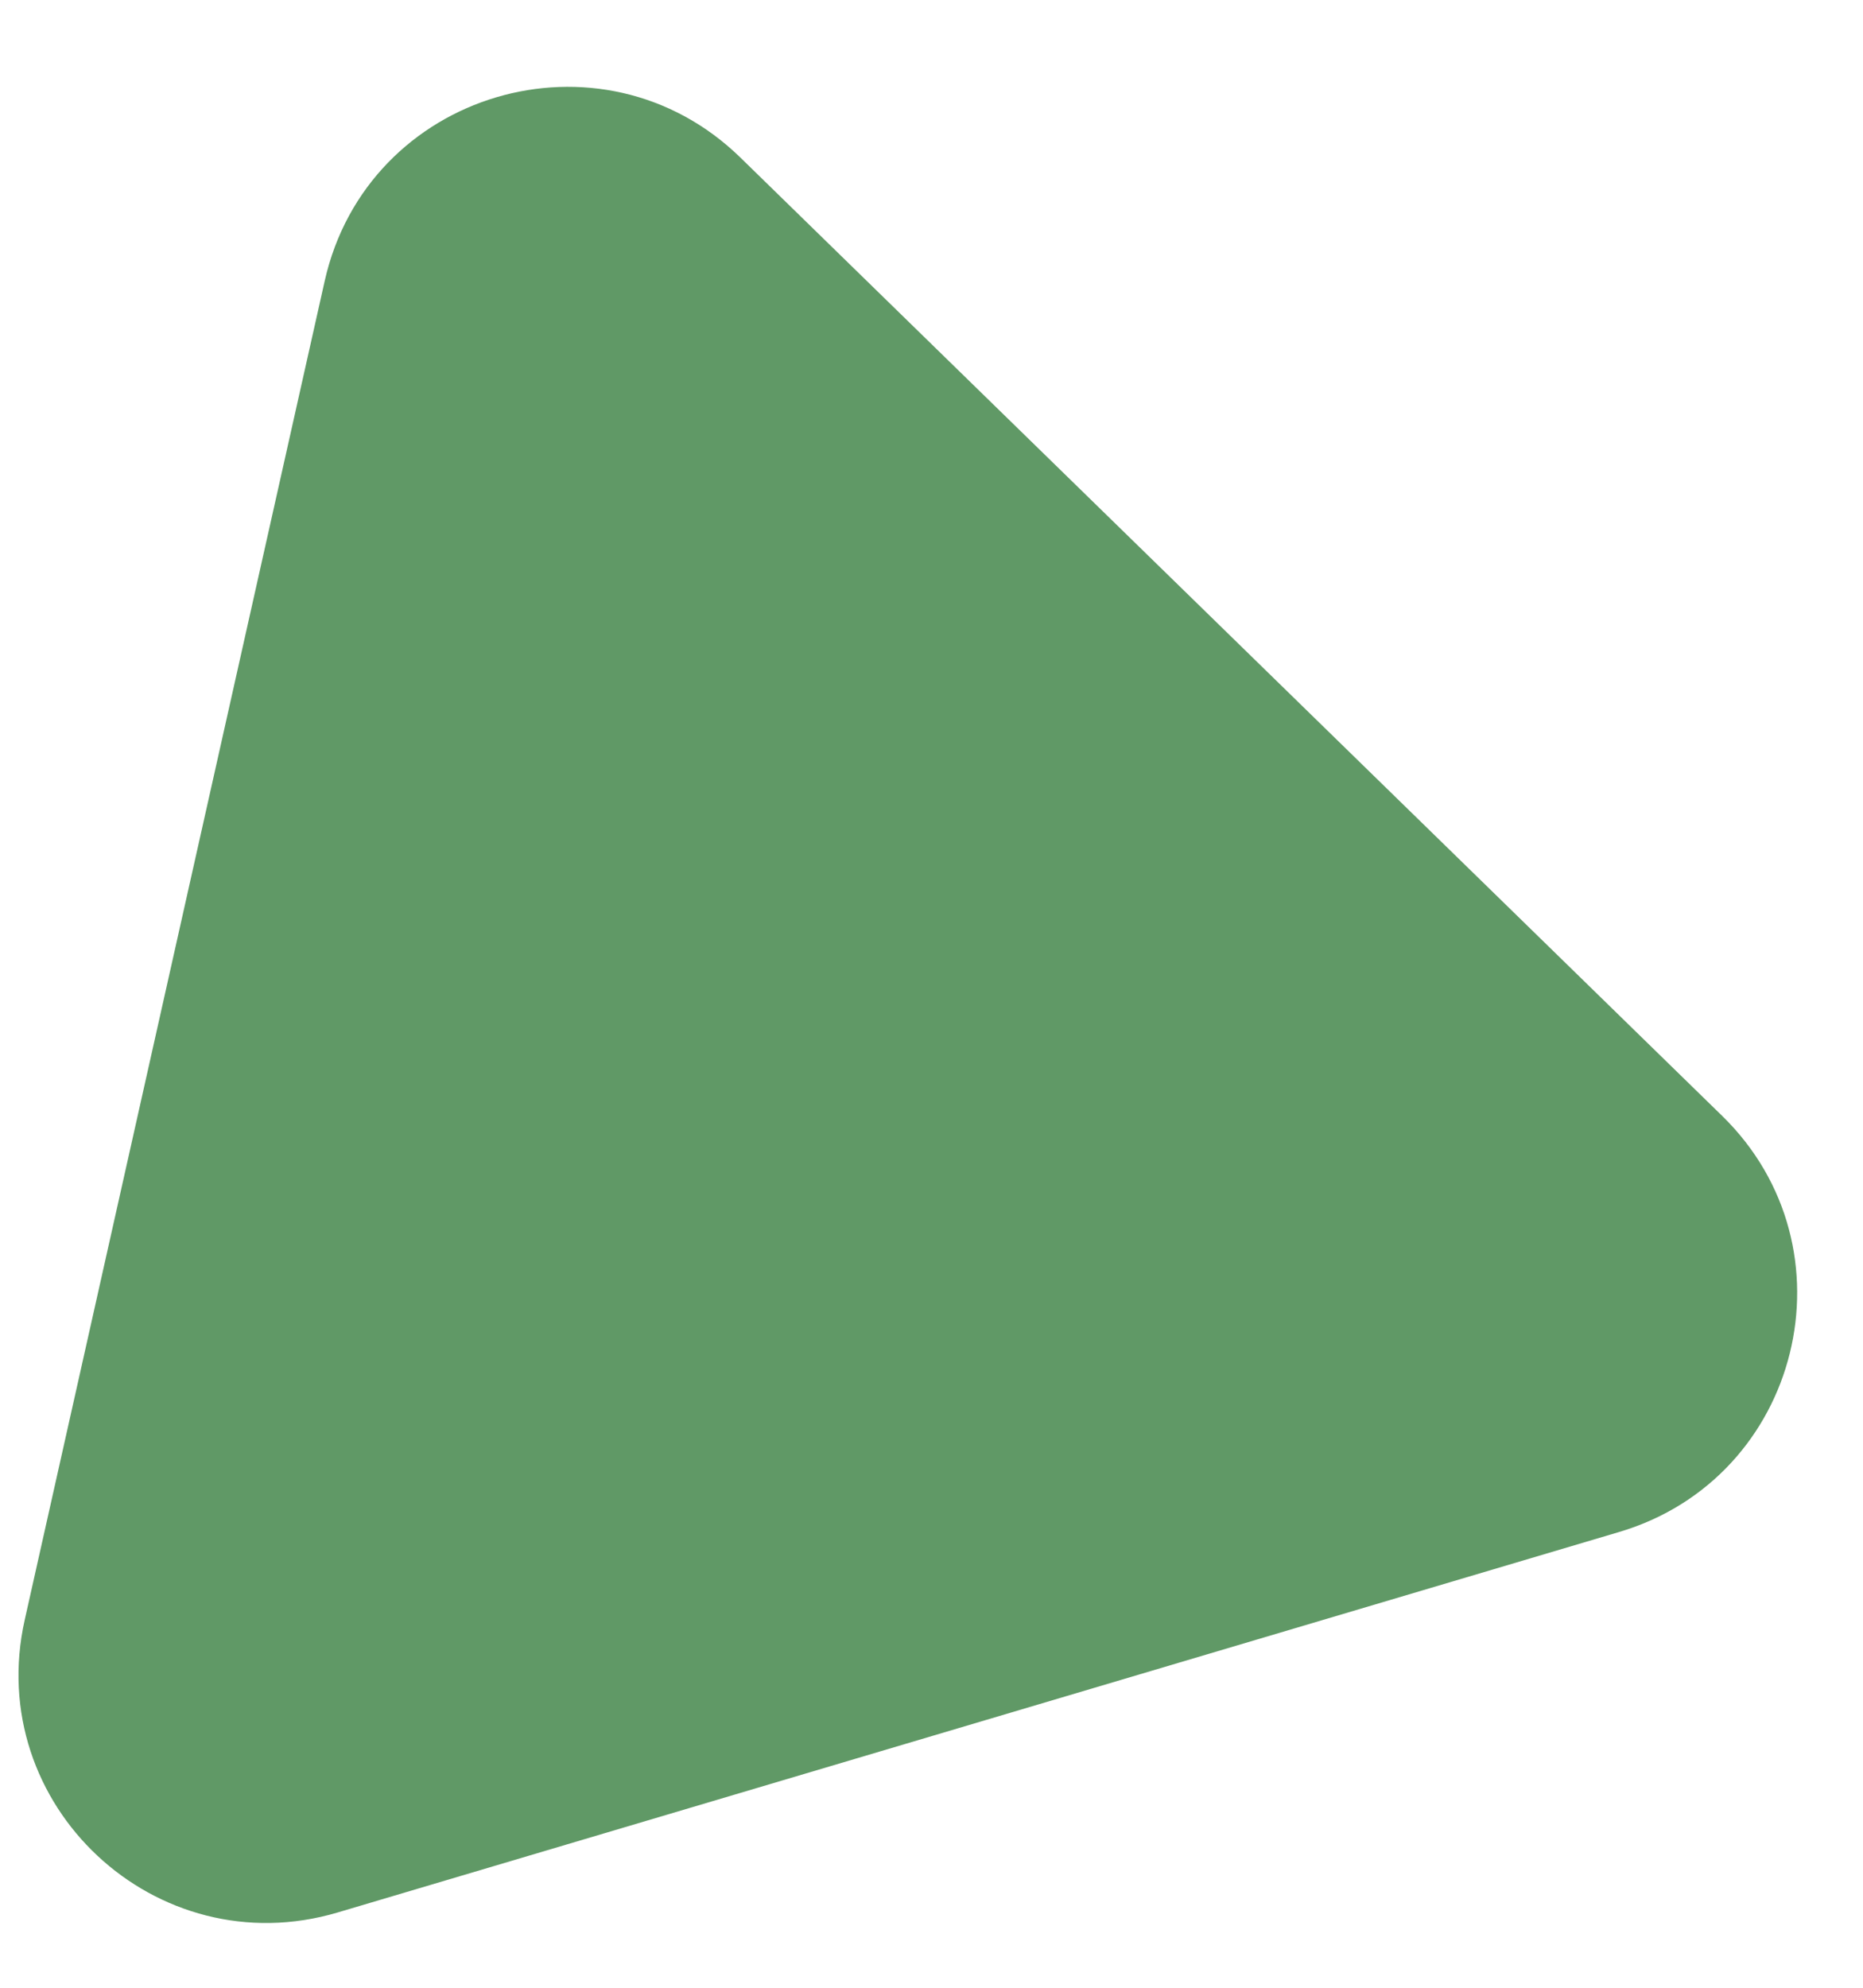 <svg width="15" height="16" viewBox="0 0 15 16" fill="none" xmlns="http://www.w3.org/2000/svg">
<path d="M2.614 2.263C2.956 0.735 4.842 0.176 5.962 1.269L13.866 8.982C14.958 10.048 14.502 11.896 13.038 12.331L2.719 15.394C1.256 15.828 -0.135 14.529 0.199 13.039L2.614 2.263Z" fill="#609966"/>
</svg>

